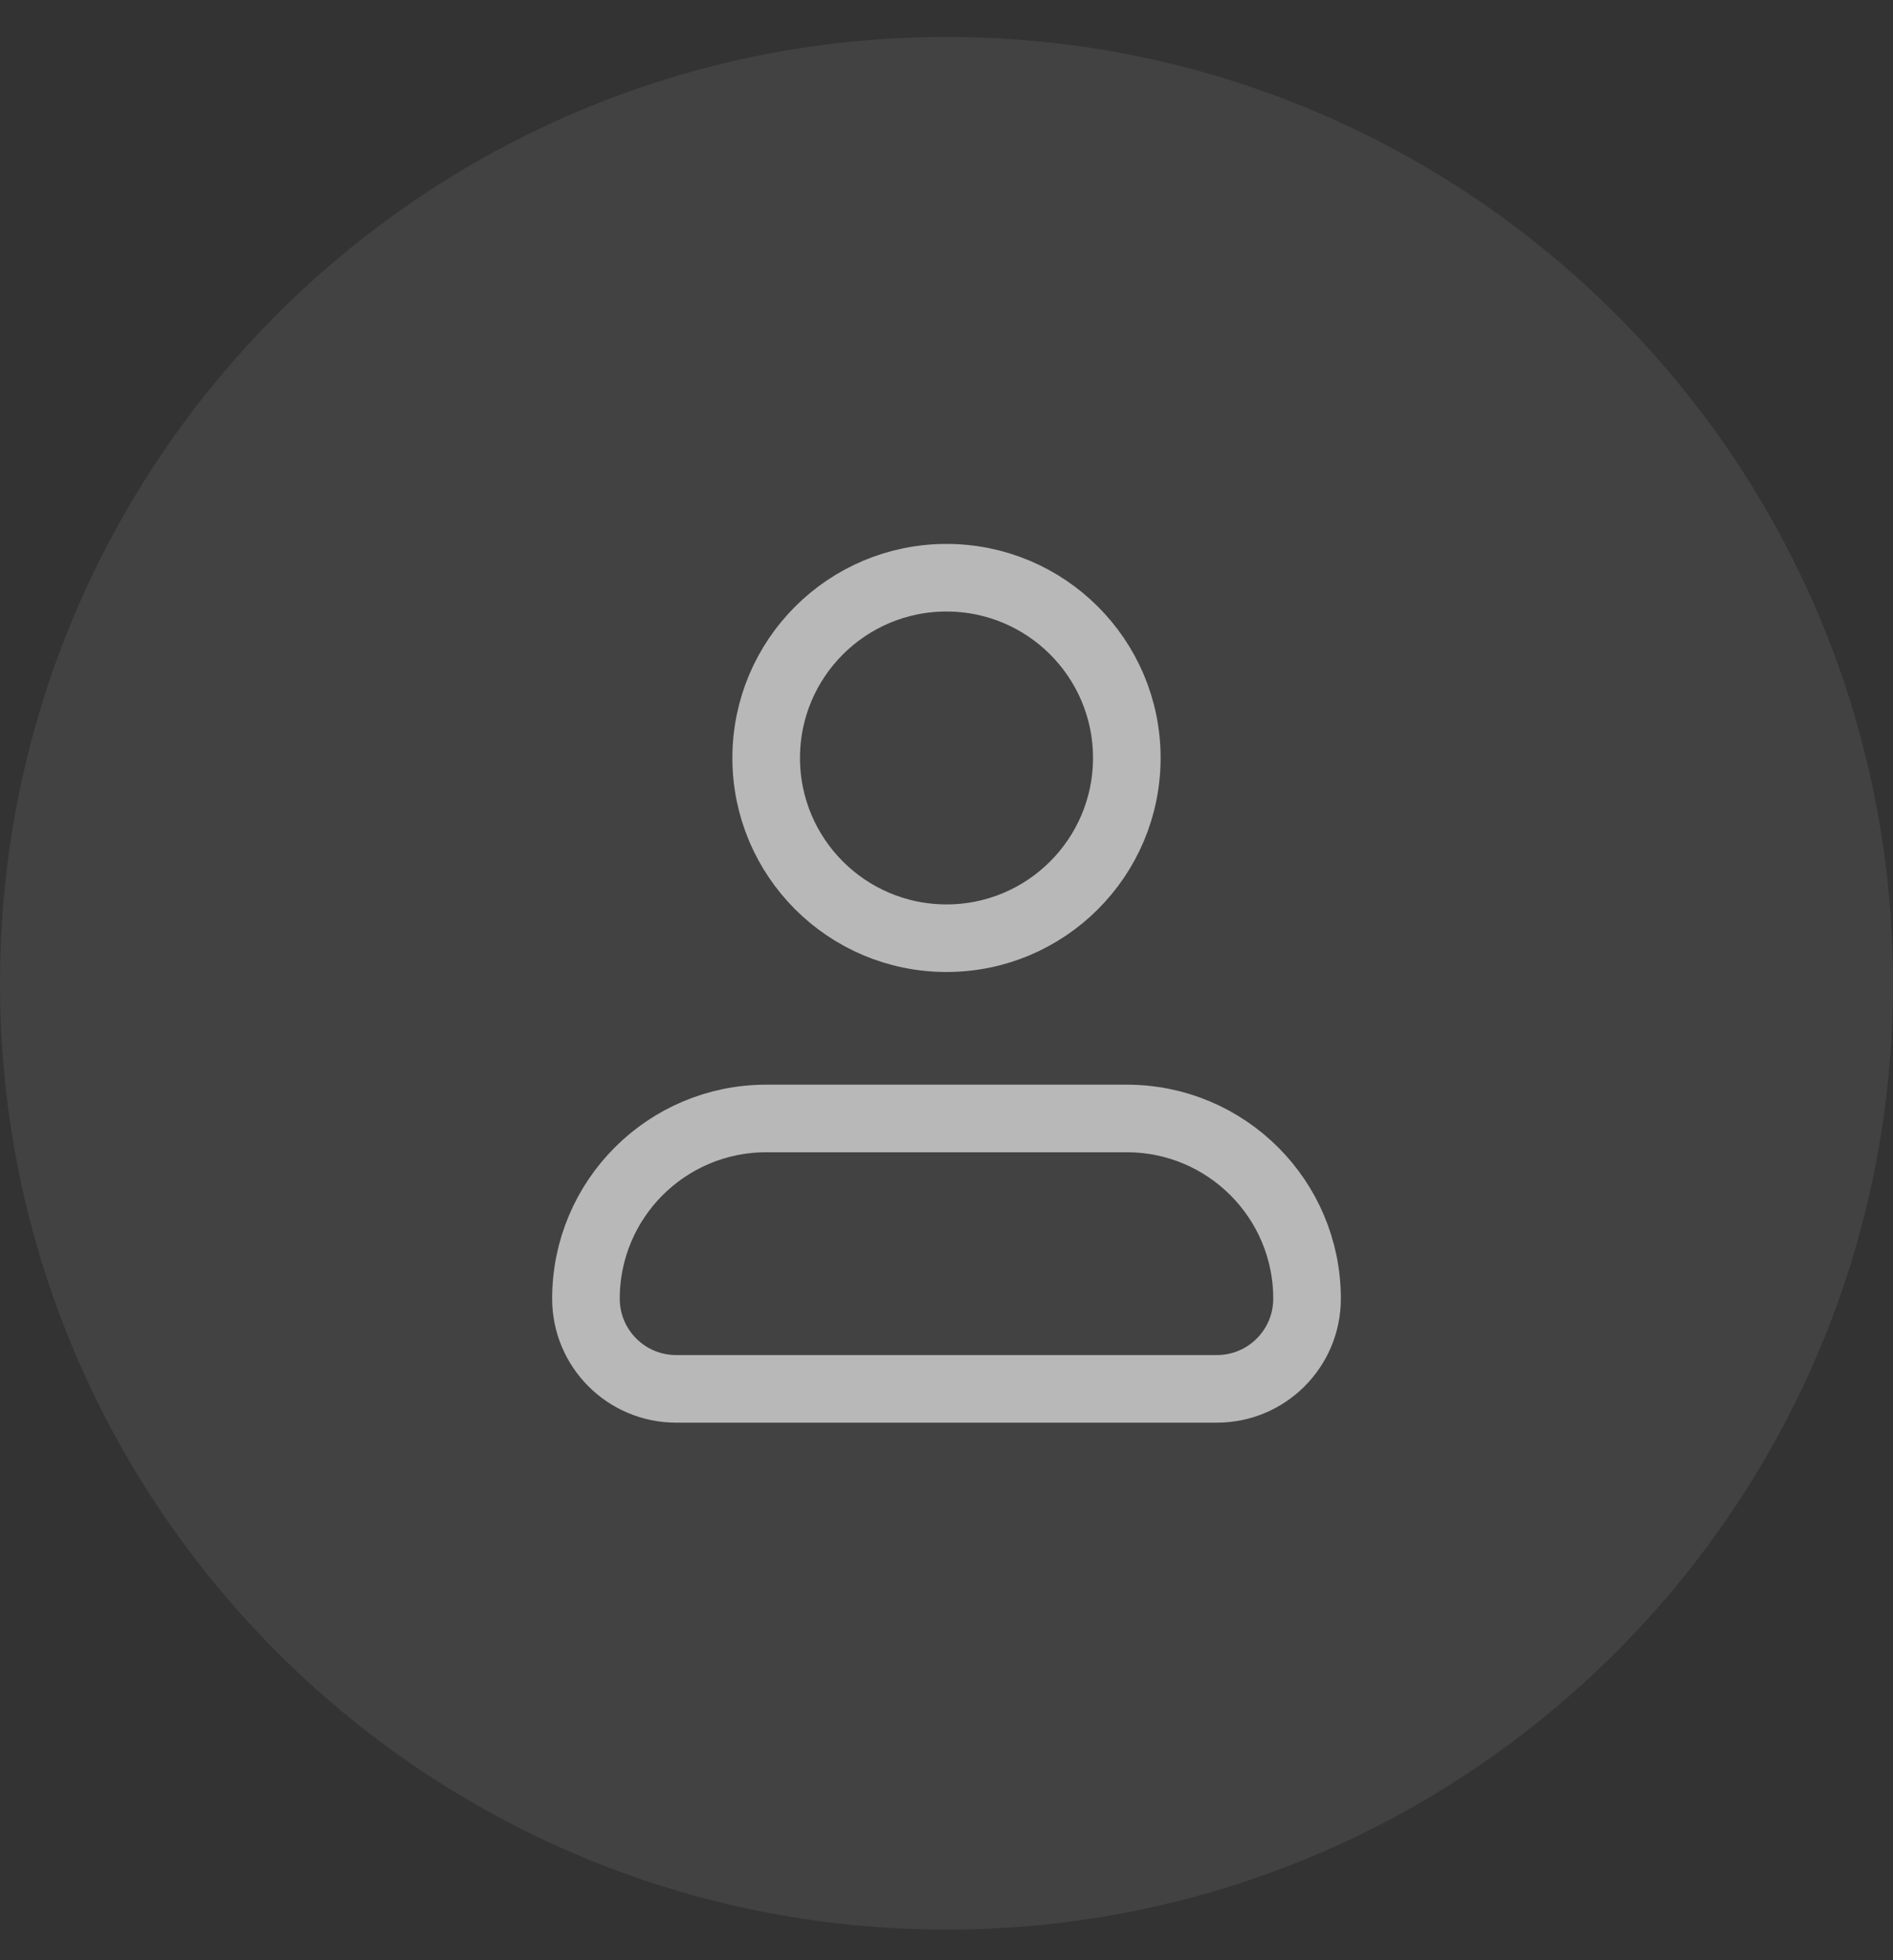 <svg width='28' height='29' viewBox='0 0 28 29' fill='none' xmlns='http://www.w3.org/2000/svg'>
  <rect x="0" y="0" width="28" height="29" fill="#333333" stroke="none"/>
  <path
    d='M0 14.547C0 6.815 6.268 0.547 14 0.547C21.732 0.547 28 6.815 28 14.547C28 22.279 21.732 28.547 14 28.547C6.268 28.547 0 22.279 0 14.547Z'
    fill='#F9F9F9'
    fill-opacity='0.08'
  />
  <path
    d='M16.667 11.213C16.667 12.686 15.473 13.88 14 13.88C12.527 13.88 11.333 12.686 11.333 11.213C11.333 9.741 12.527 8.547 14 8.547C15.473 8.547 16.667 9.741 16.667 11.213Z'
    stroke='#B8B8B8'
    stroke-linecap='round'
    stroke-linejoin='round'
  />
  <path
    d='M16.667 16.547H11.333C9.861 16.547 8.667 17.741 8.667 19.213C8.667 19.95 9.264 20.547 10 20.547H18C18.736 20.547 19.333 19.95 19.333 19.213C19.333 17.741 18.14 16.547 16.667 16.547Z'
    stroke='#B8B8B8'
    stroke-linecap='round'
    stroke-linejoin='round'
  />
</svg>
